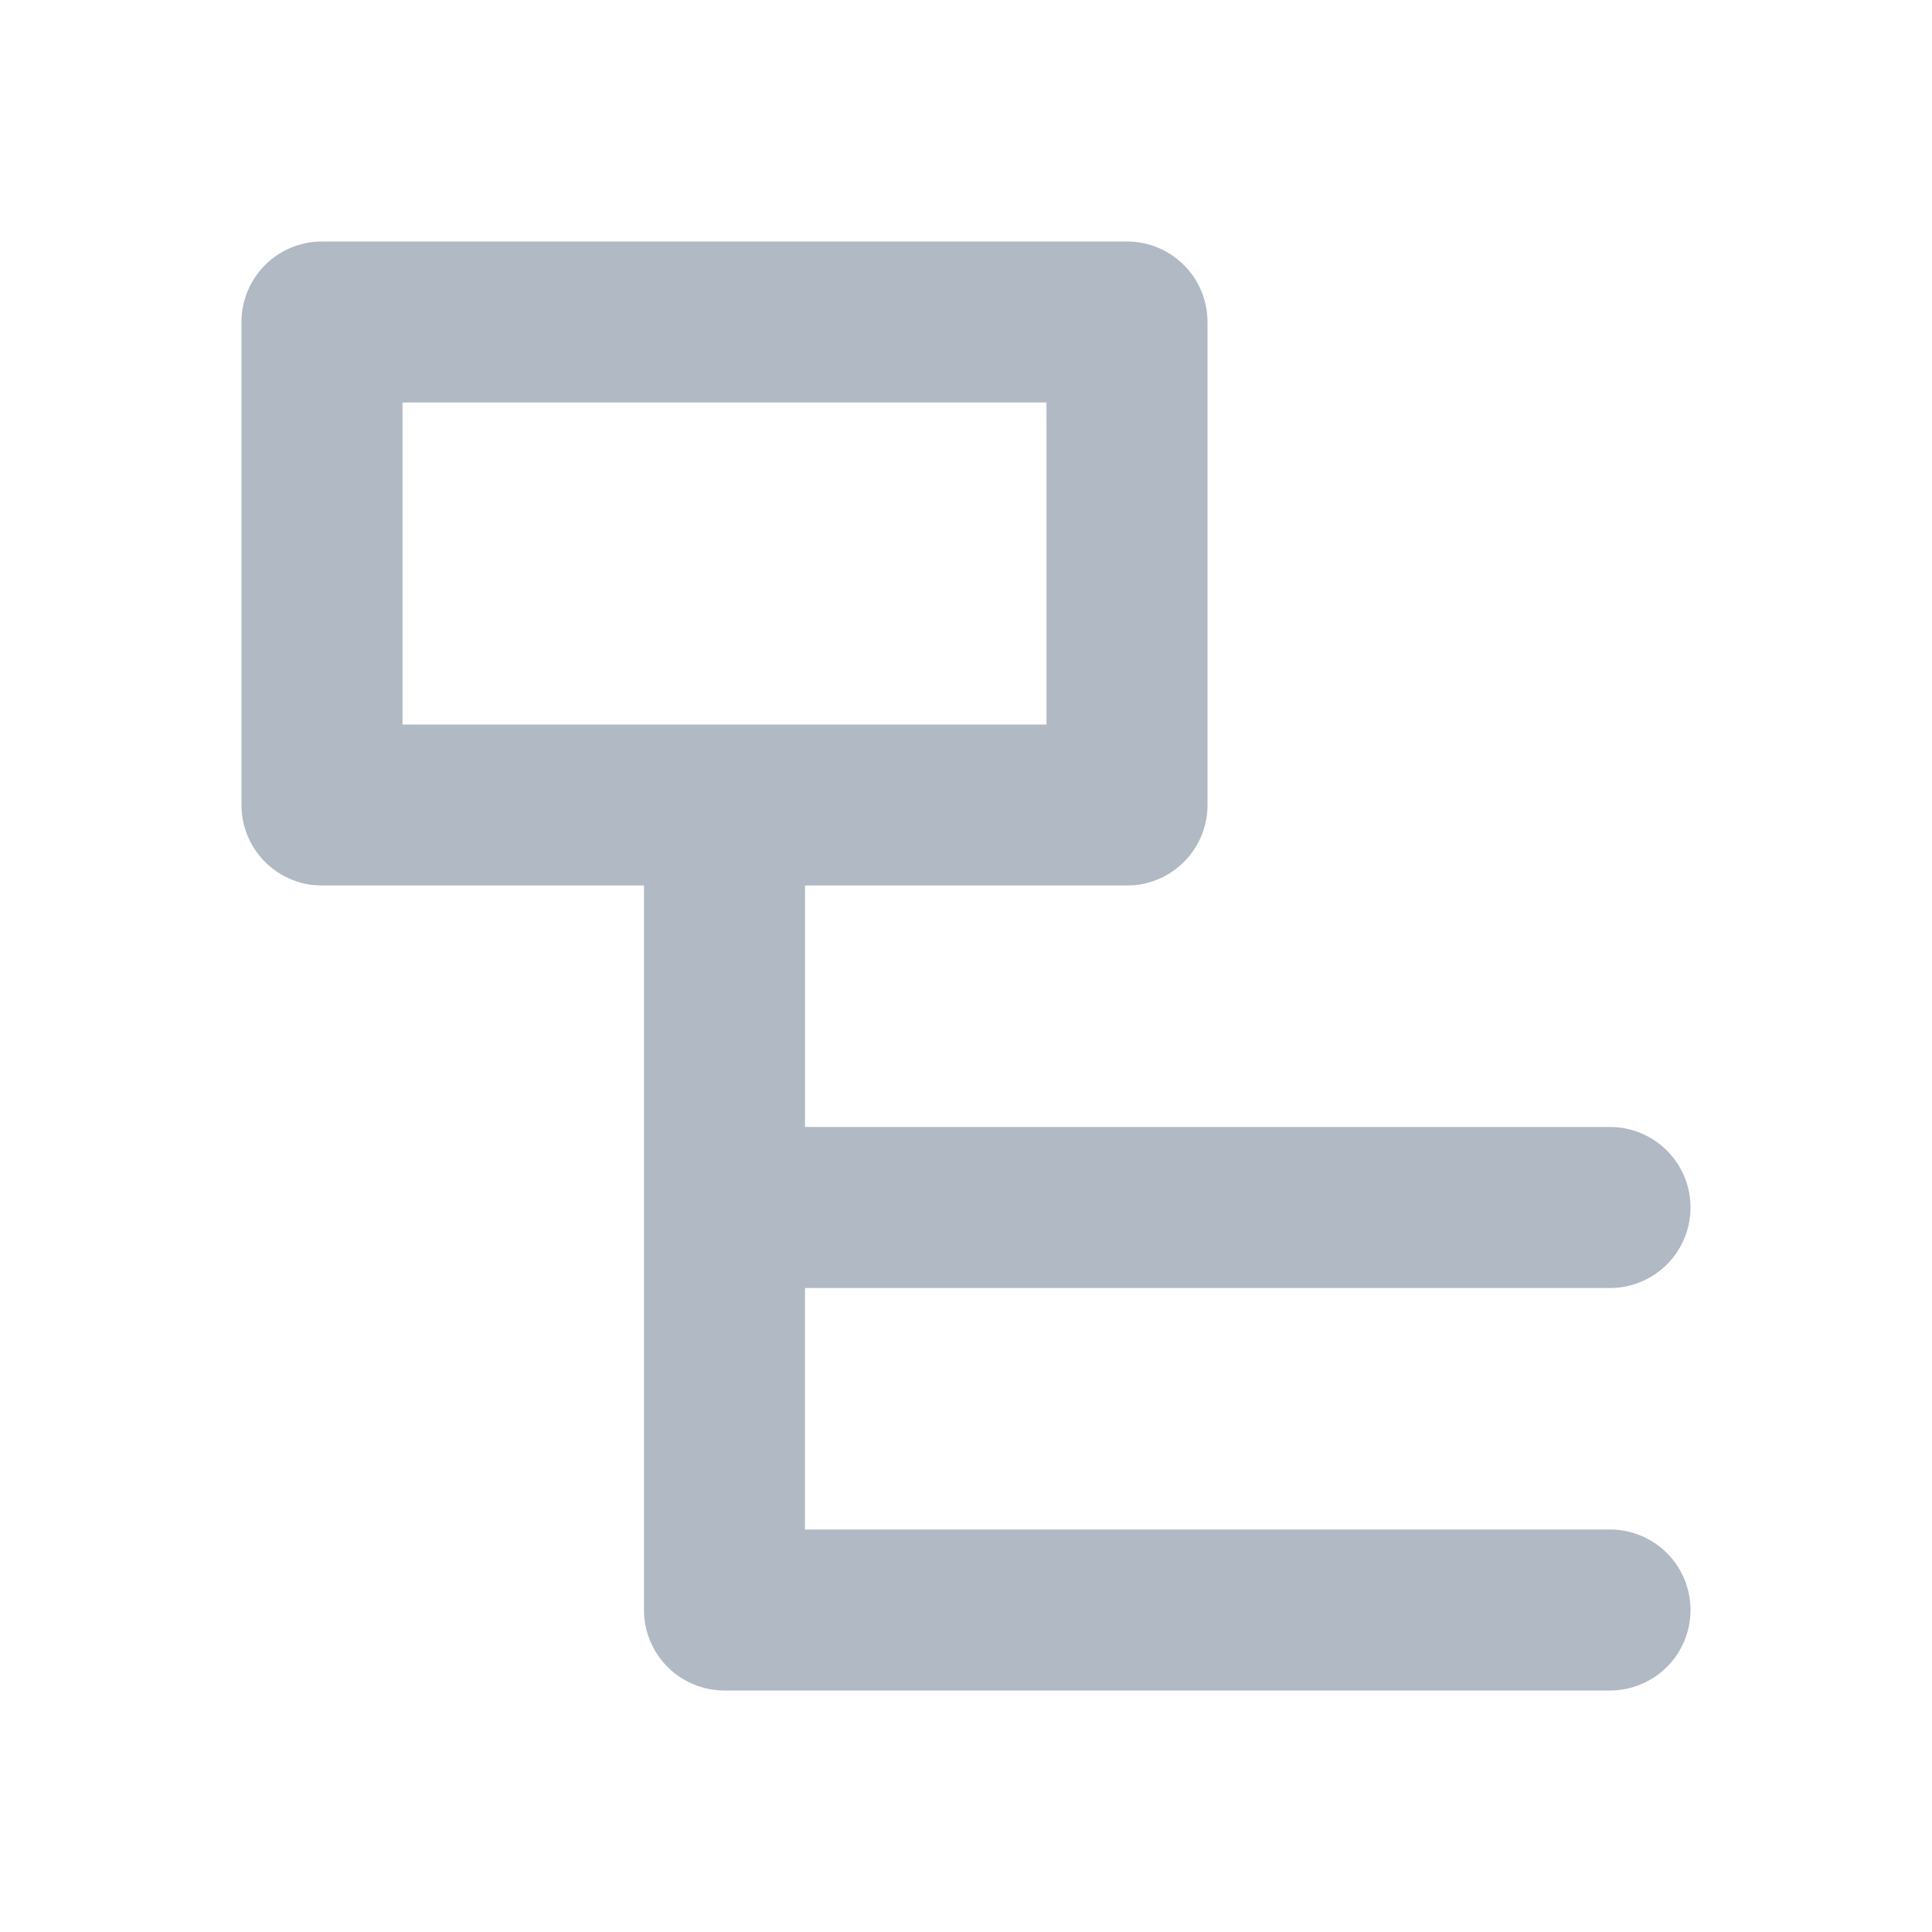 <svg xmlns="http://www.w3.org/2000/svg" width="24" height="24" fill="none" viewBox="0 0 24 24">
  <g class="24x24/Outline/resource_tree">
    <path fill="#B0B9C4" d="M14 3a1 1 0 0 1 1 1v6a1 1 0 0 1-.898.995L14 11h-4v3h10a1 1 0 1 1 0 2H10v3h10a1 1 0 1 1 0 2H9a1 1 0 0 1-1-1v-9H4l-.103-.005A1 1 0 0 1 3 10V4a1 1 0 0 1 1-1h10ZM5 9h8V5H5v4Z" class="Primary"/>
  </g>
</svg>
